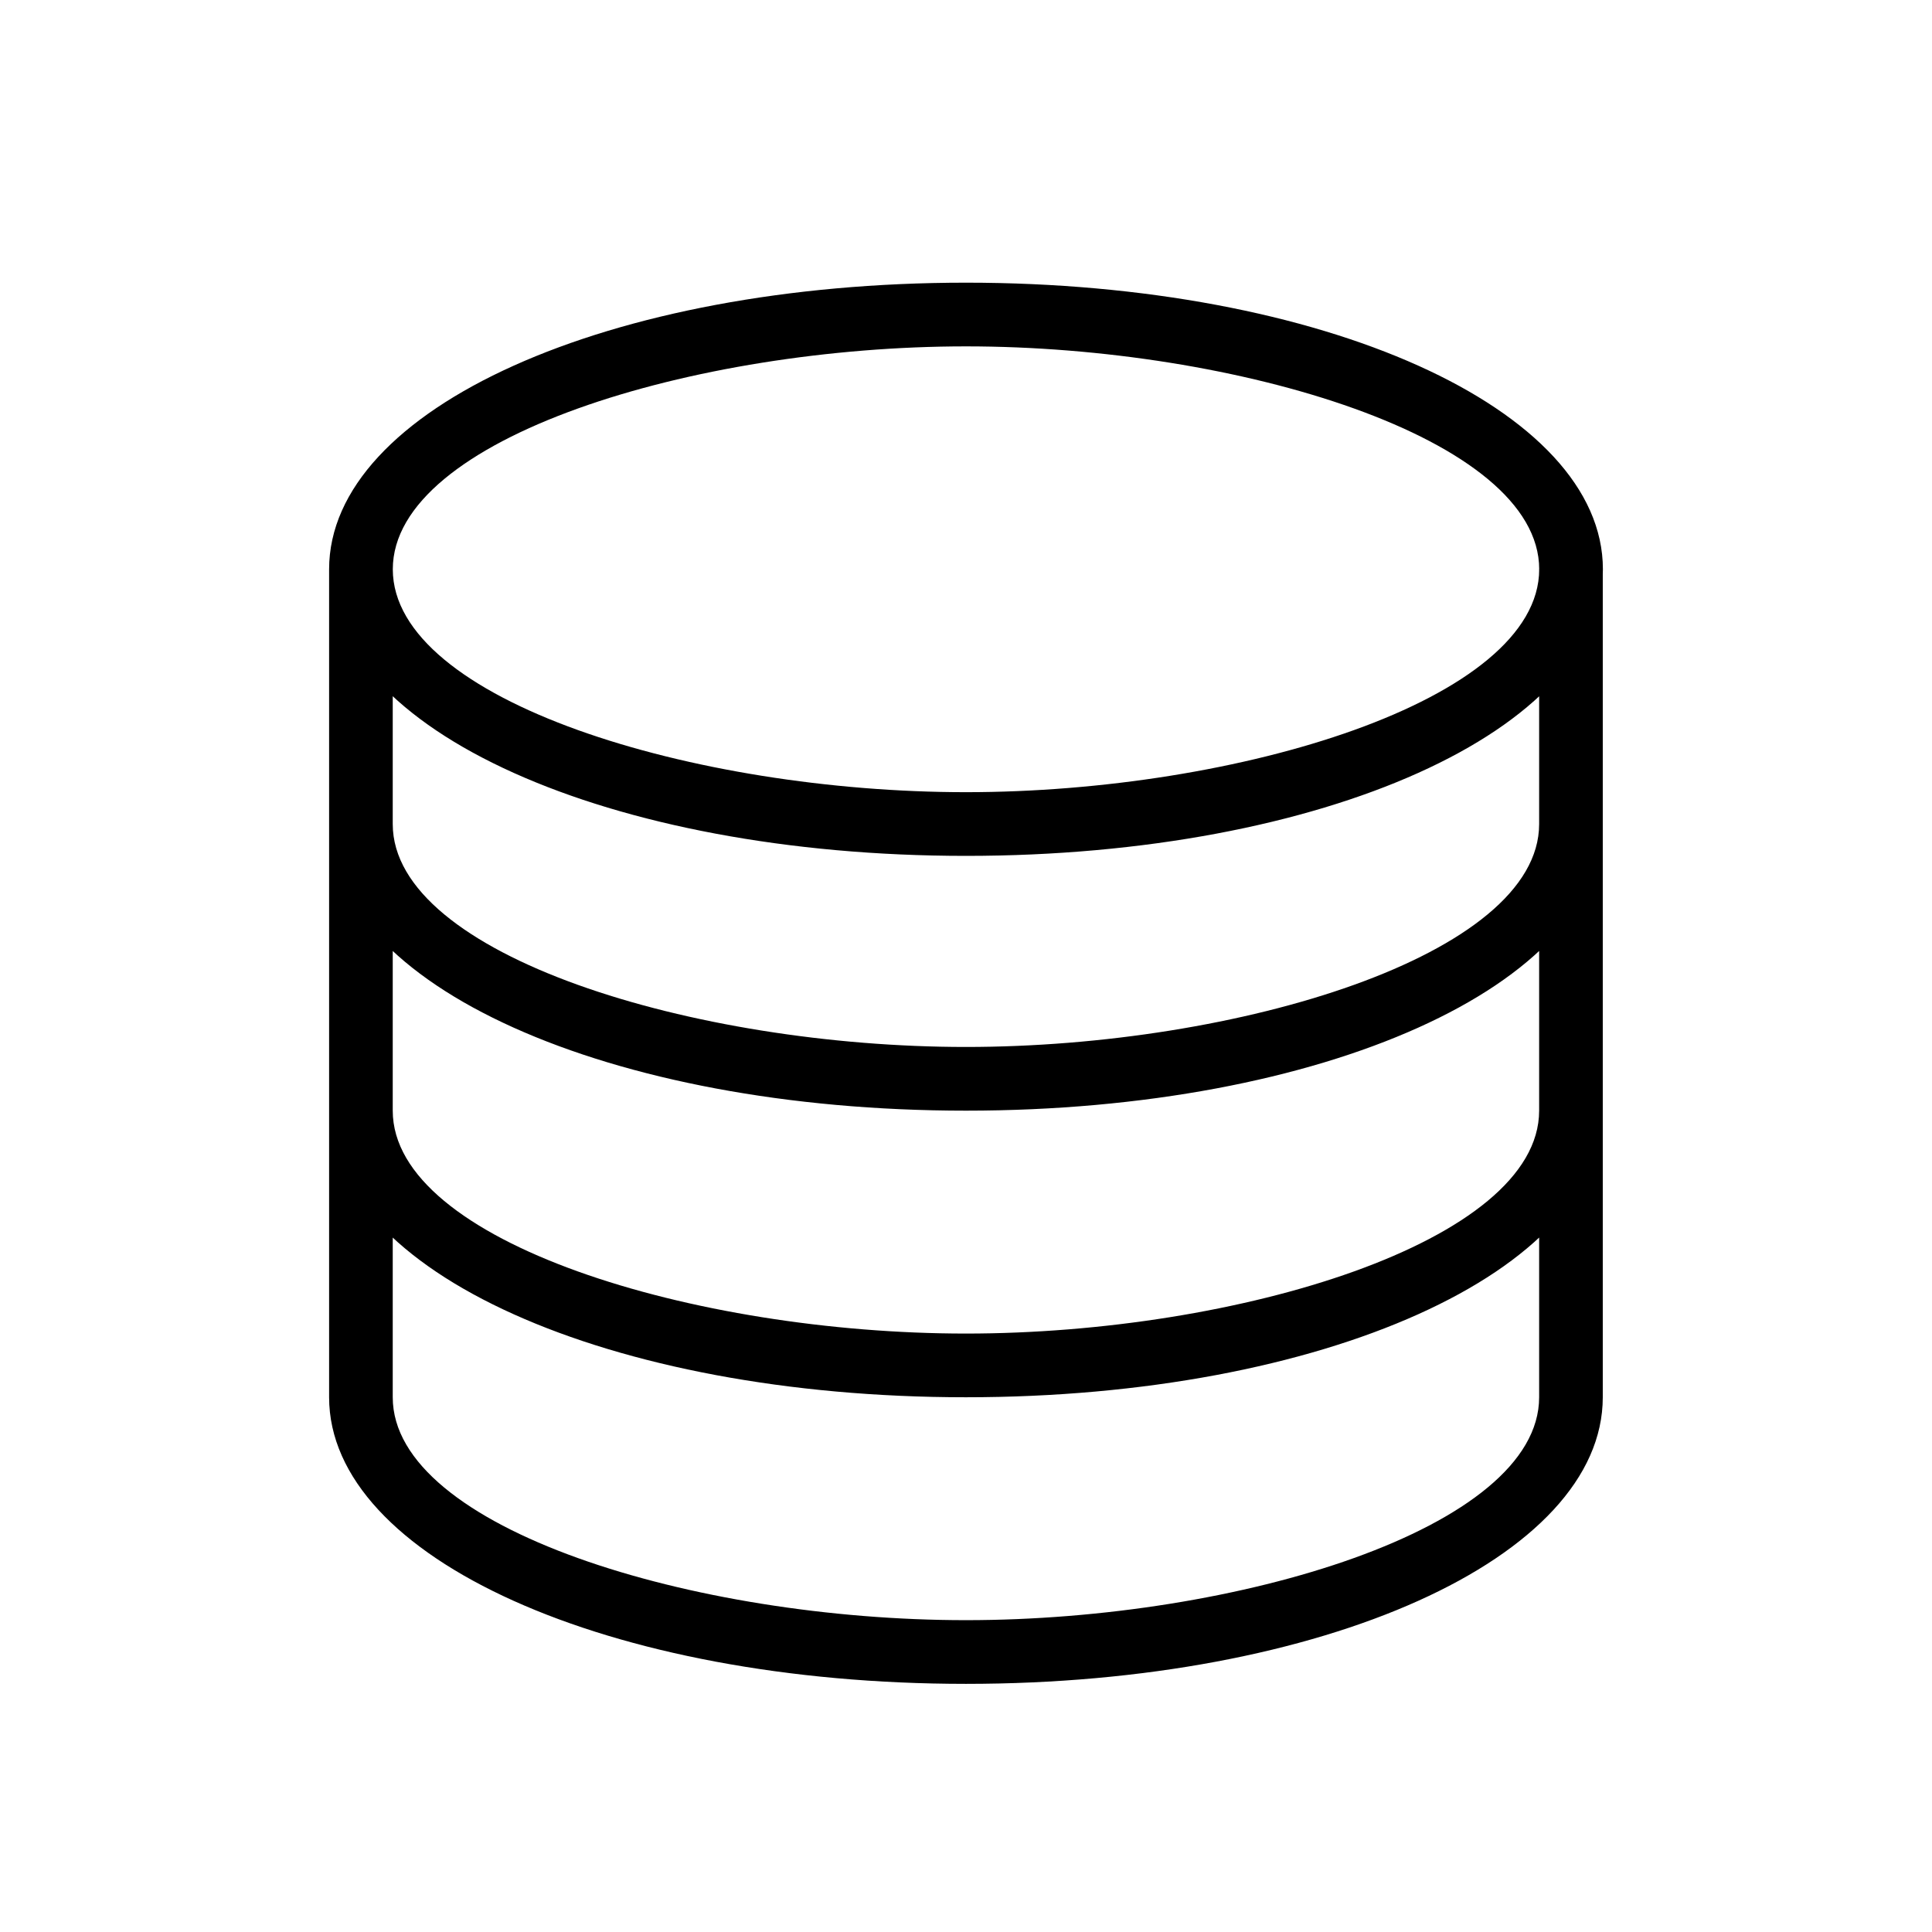 <?xml version="1.0" standalone="no"?>
<svg version="1.1" viewBox="0 0 32 32" xmlns="http://www.w3.org/2000/svg"><path d="M16 14.176c-5.915 0-10.549-2.085-10.549-4.747s4.634-4.747 10.549-4.747 10.549 2.085 10.549 4.747c0 2.662-4.634 4.747-10.549 4.747zM16 5.737c-4.491 0-9.494 1.516-9.494 3.692s5.003 3.692 9.494 3.692c4.491 0 9.494-1.516 9.494-3.692s-5.004-3.692-9.494-3.692zM16 18.396c-5.915 0-10.549-2.085-10.549-4.747v-4.22c0-0.292 0.236-0.527 0.527-0.527s0.527 0.236 0.527 0.527v4.22c0 2.176 5.003 3.692 9.494 3.692s9.494-1.516 9.494-3.692v-4.22c0-0.292 0.236-0.527 0.527-0.527s0.527 0.236 0.527 0.527v4.22c0 2.662-4.634 4.747-10.549 4.747zM16 23.143c-5.915 0-10.549-2.085-10.549-4.747v-4.747c0-0.291 0.236-0.527 0.527-0.527s0.527 0.236 0.527 0.527v4.747c0 2.176 5.003 3.692 9.494 3.692s9.494-1.517 9.494-3.692v-4.747c0-0.291 0.236-0.527 0.527-0.527s0.527 0.236 0.527 0.527v4.747c0 2.662-4.634 4.747-10.549 4.747zM16 27.89c-5.915 0-10.549-2.085-10.549-4.747v-4.747c0-0.291 0.236-0.527 0.527-0.527s0.527 0.236 0.527 0.527v4.747c0 2.176 5.003 3.692 9.494 3.692s9.494-1.517 9.494-3.692v-4.747c0-0.291 0.236-0.527 0.527-0.527s0.527 0.236 0.527 0.527v4.747c0 2.662-4.634 4.747-10.549 4.747z"></path></svg>